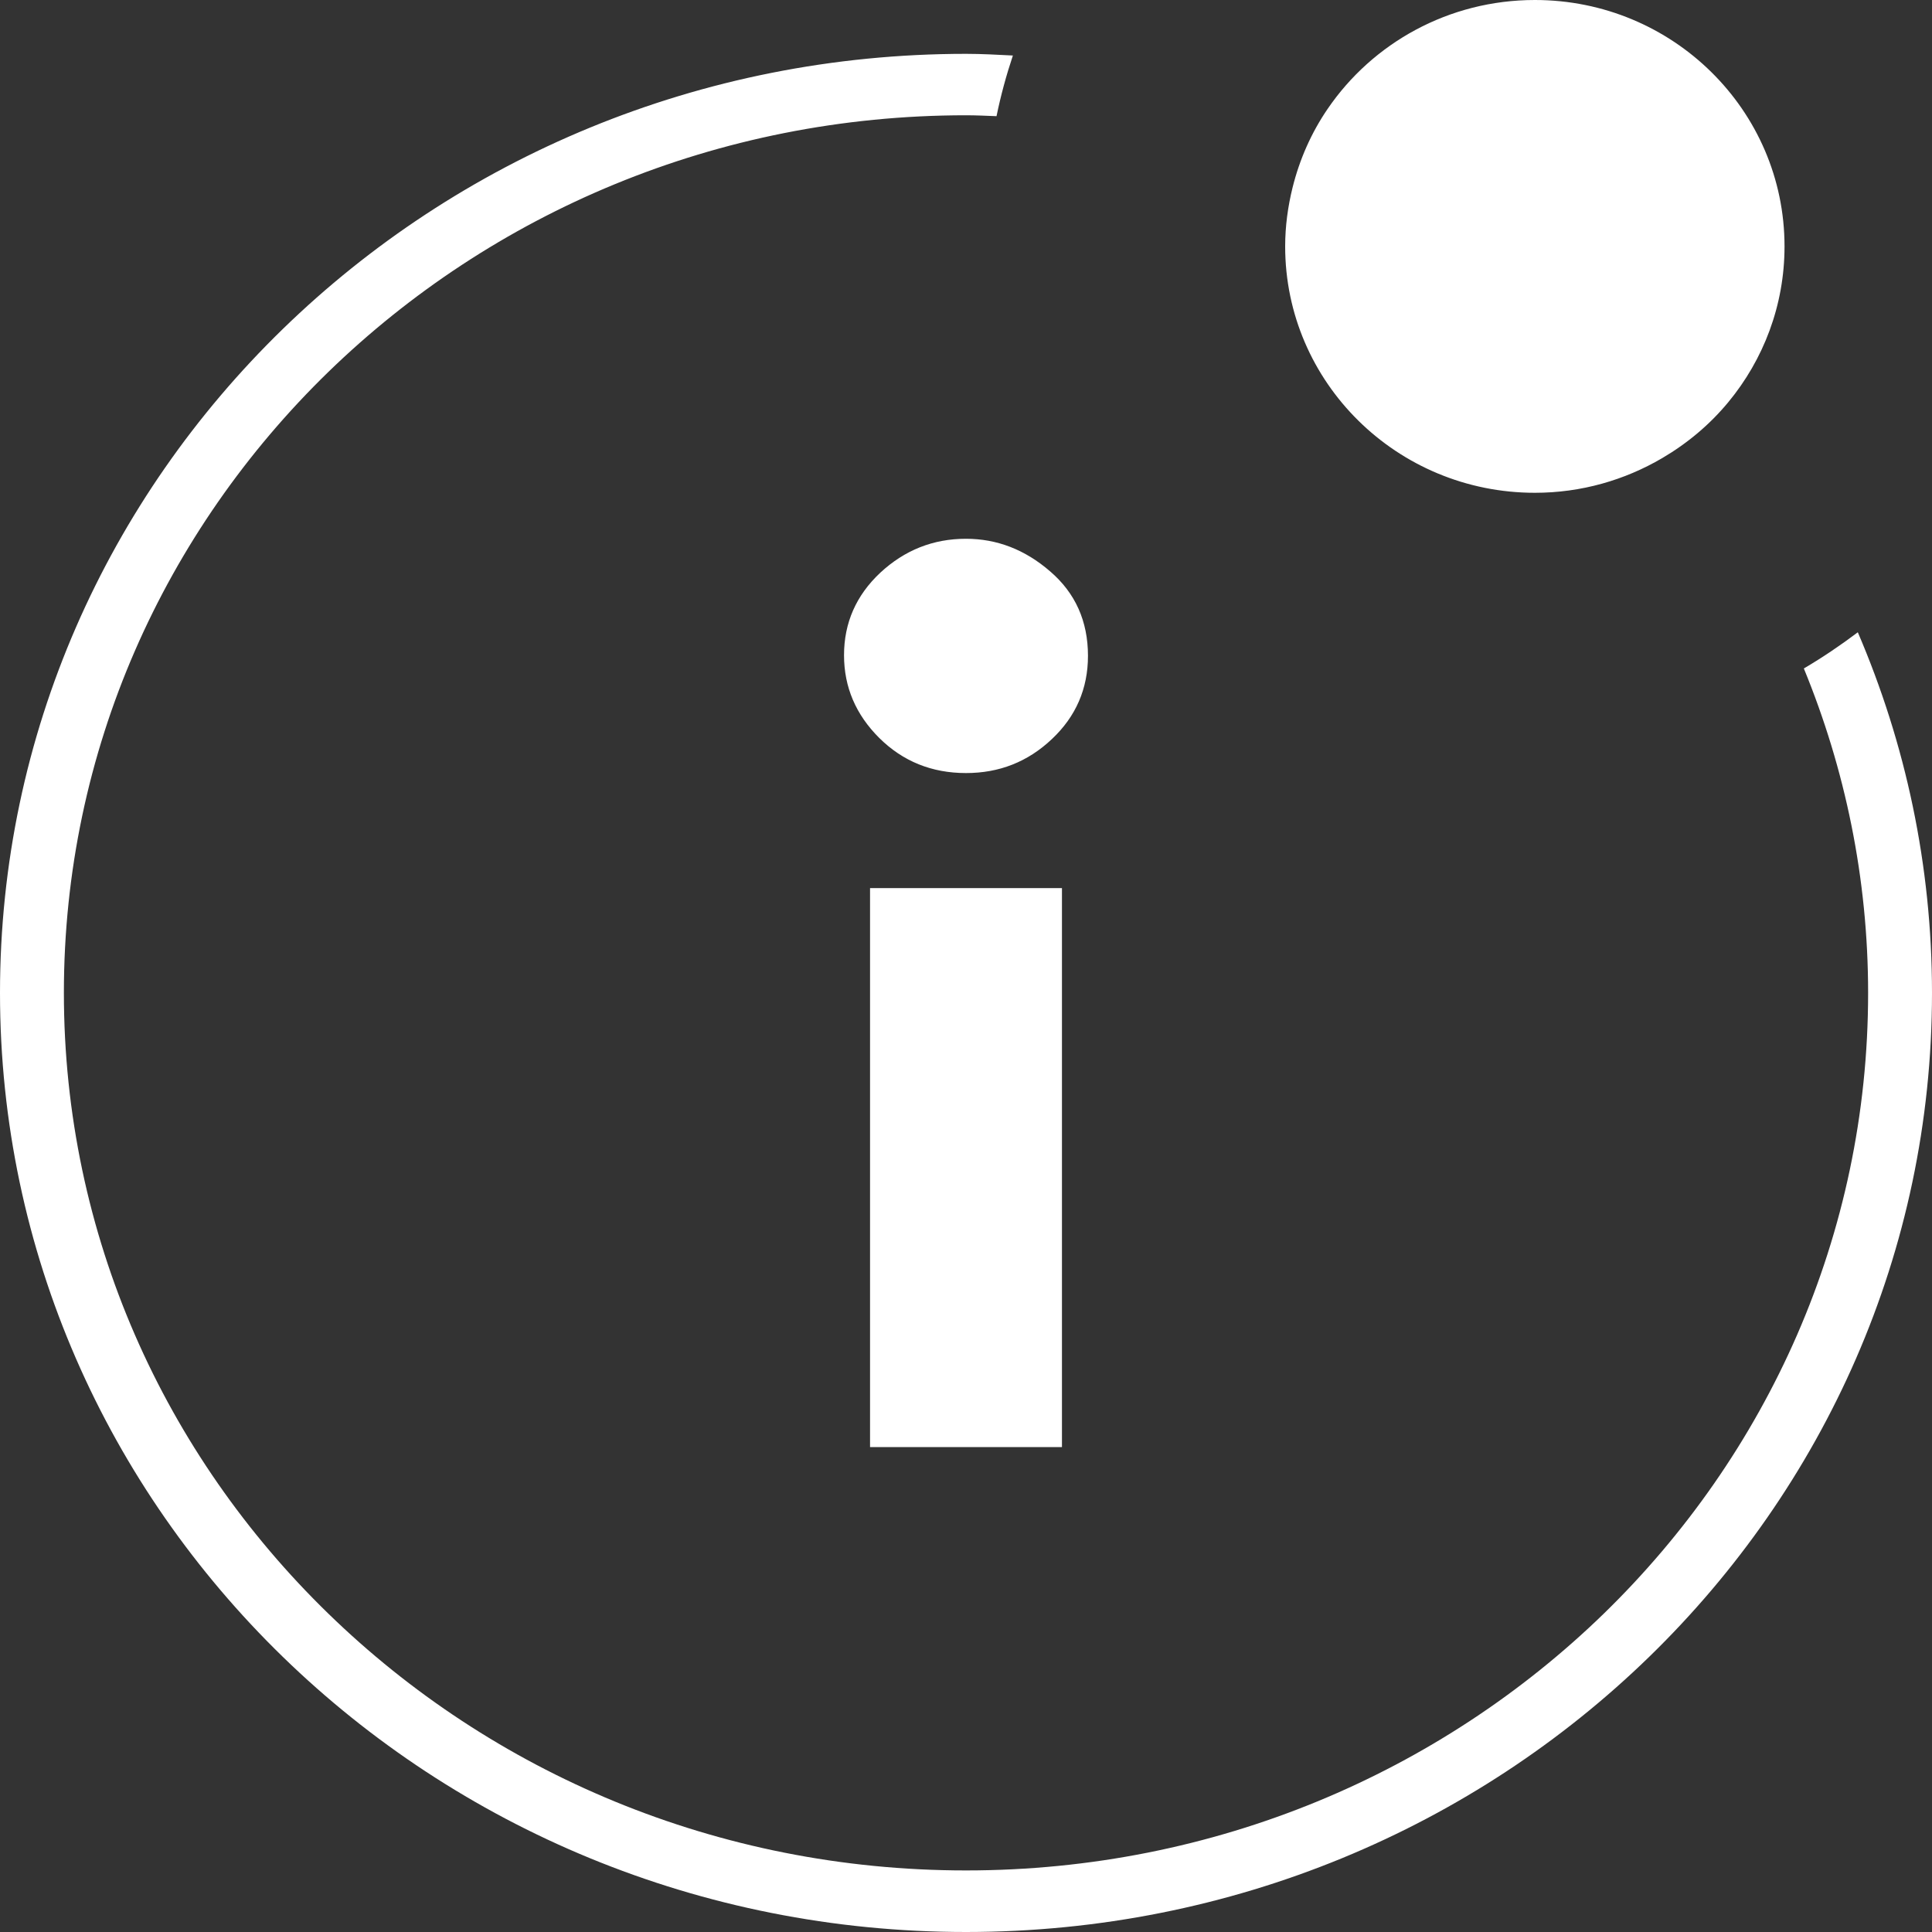 <?xml version="1.0" encoding="UTF-8"?>
<svg width="15px" height="15px" viewBox="0 0 15 15" version="1.1" xmlns="http://www.w3.org/2000/svg" xmlns:xlink="http://www.w3.org/1999/xlink">
    <rect x="0" y="0" width="15" height="15" fill="#333333" stroke="none"/>
    <!-- Generator: Sketch 56.2 (81672) - https://sketch.com -->
    <title>Combined Shape</title>
    <desc>Created with Sketch.</desc>
    <g id="Desktop-Ar" stroke="none" stroke-width="1" fill="none" fill-rule="evenodd">
        <g id="Buy-Card-[New-Credit]" transform="translate(-1091, -580)" fill="#FFFFFF" fill-rule="nonzero">
            <g id="Card" transform="translate(735, 217)">
                <g id="what-is-this-card" transform="translate(201.5, 363)">
                    <path d="M162.653,4.436 C162.849,4.604 162.947,4.823 162.947,5.092 C162.947,5.347 162.853,5.563 162.667,5.738 C162.48,5.915 162.258,6.002 162,6.002 C161.734,6.002 161.51,5.911 161.327,5.73 C161.145,5.549 161.053,5.335 161.053,5.087 C161.053,4.836 161.147,4.622 161.335,4.446 C161.524,4.271 161.745,4.183 162,4.183 C162.24,4.183 162.458,4.267 162.653,4.436 Z M161.255,6.895 L162.745,6.895 L162.745,11.235 L161.255,11.235 L161.255,6.895 Z M166.417,3.826 C165.346,3.826 164.478,2.969 164.478,1.913 C164.478,1.756 164.499,1.604 164.535,1.458 C164.59,1.236 164.682,1.029 164.808,0.845 C165.156,0.335 165.747,0 166.417,0 C167.487,0 168.355,0.856 168.355,1.913 C168.355,2.372 168.191,2.793 167.918,3.123 C167.775,3.296 167.601,3.442 167.405,3.557 C167.115,3.727 166.778,3.826 166.417,3.826 Z M162,0.418 C162.122,0.418 162.243,0.425 162.364,0.431 C162.313,0.584 162.27,0.741 162.237,0.902 C162.159,0.899 162.08,0.895 162,0.895 C160.066,0.895 158.317,1.656 157.048,2.889 C155.78,4.123 154.996,5.825 154.996,7.708 C154.996,9.592 155.78,11.294 157.048,12.527 C158.316,13.761 160.066,14.522 162,14.522 C163.934,14.522 165.683,13.761 166.952,12.528 C168.22,11.294 169.004,9.592 169.004,7.709 C169.004,6.818 168.825,5.969 168.505,5.19 C168.651,5.104 168.79,5.01 168.924,4.909 C169.294,5.771 169.5,6.716 169.5,7.709 C169.5,11.734 166.144,15 162,15 C157.856,15 154.5,11.734 154.5,7.709 C154.5,3.684 157.856,0.418 162,0.418 Z" id="Combined-Shape"></path>
                </g>
            </g>
        </g>
    </g>
</svg>